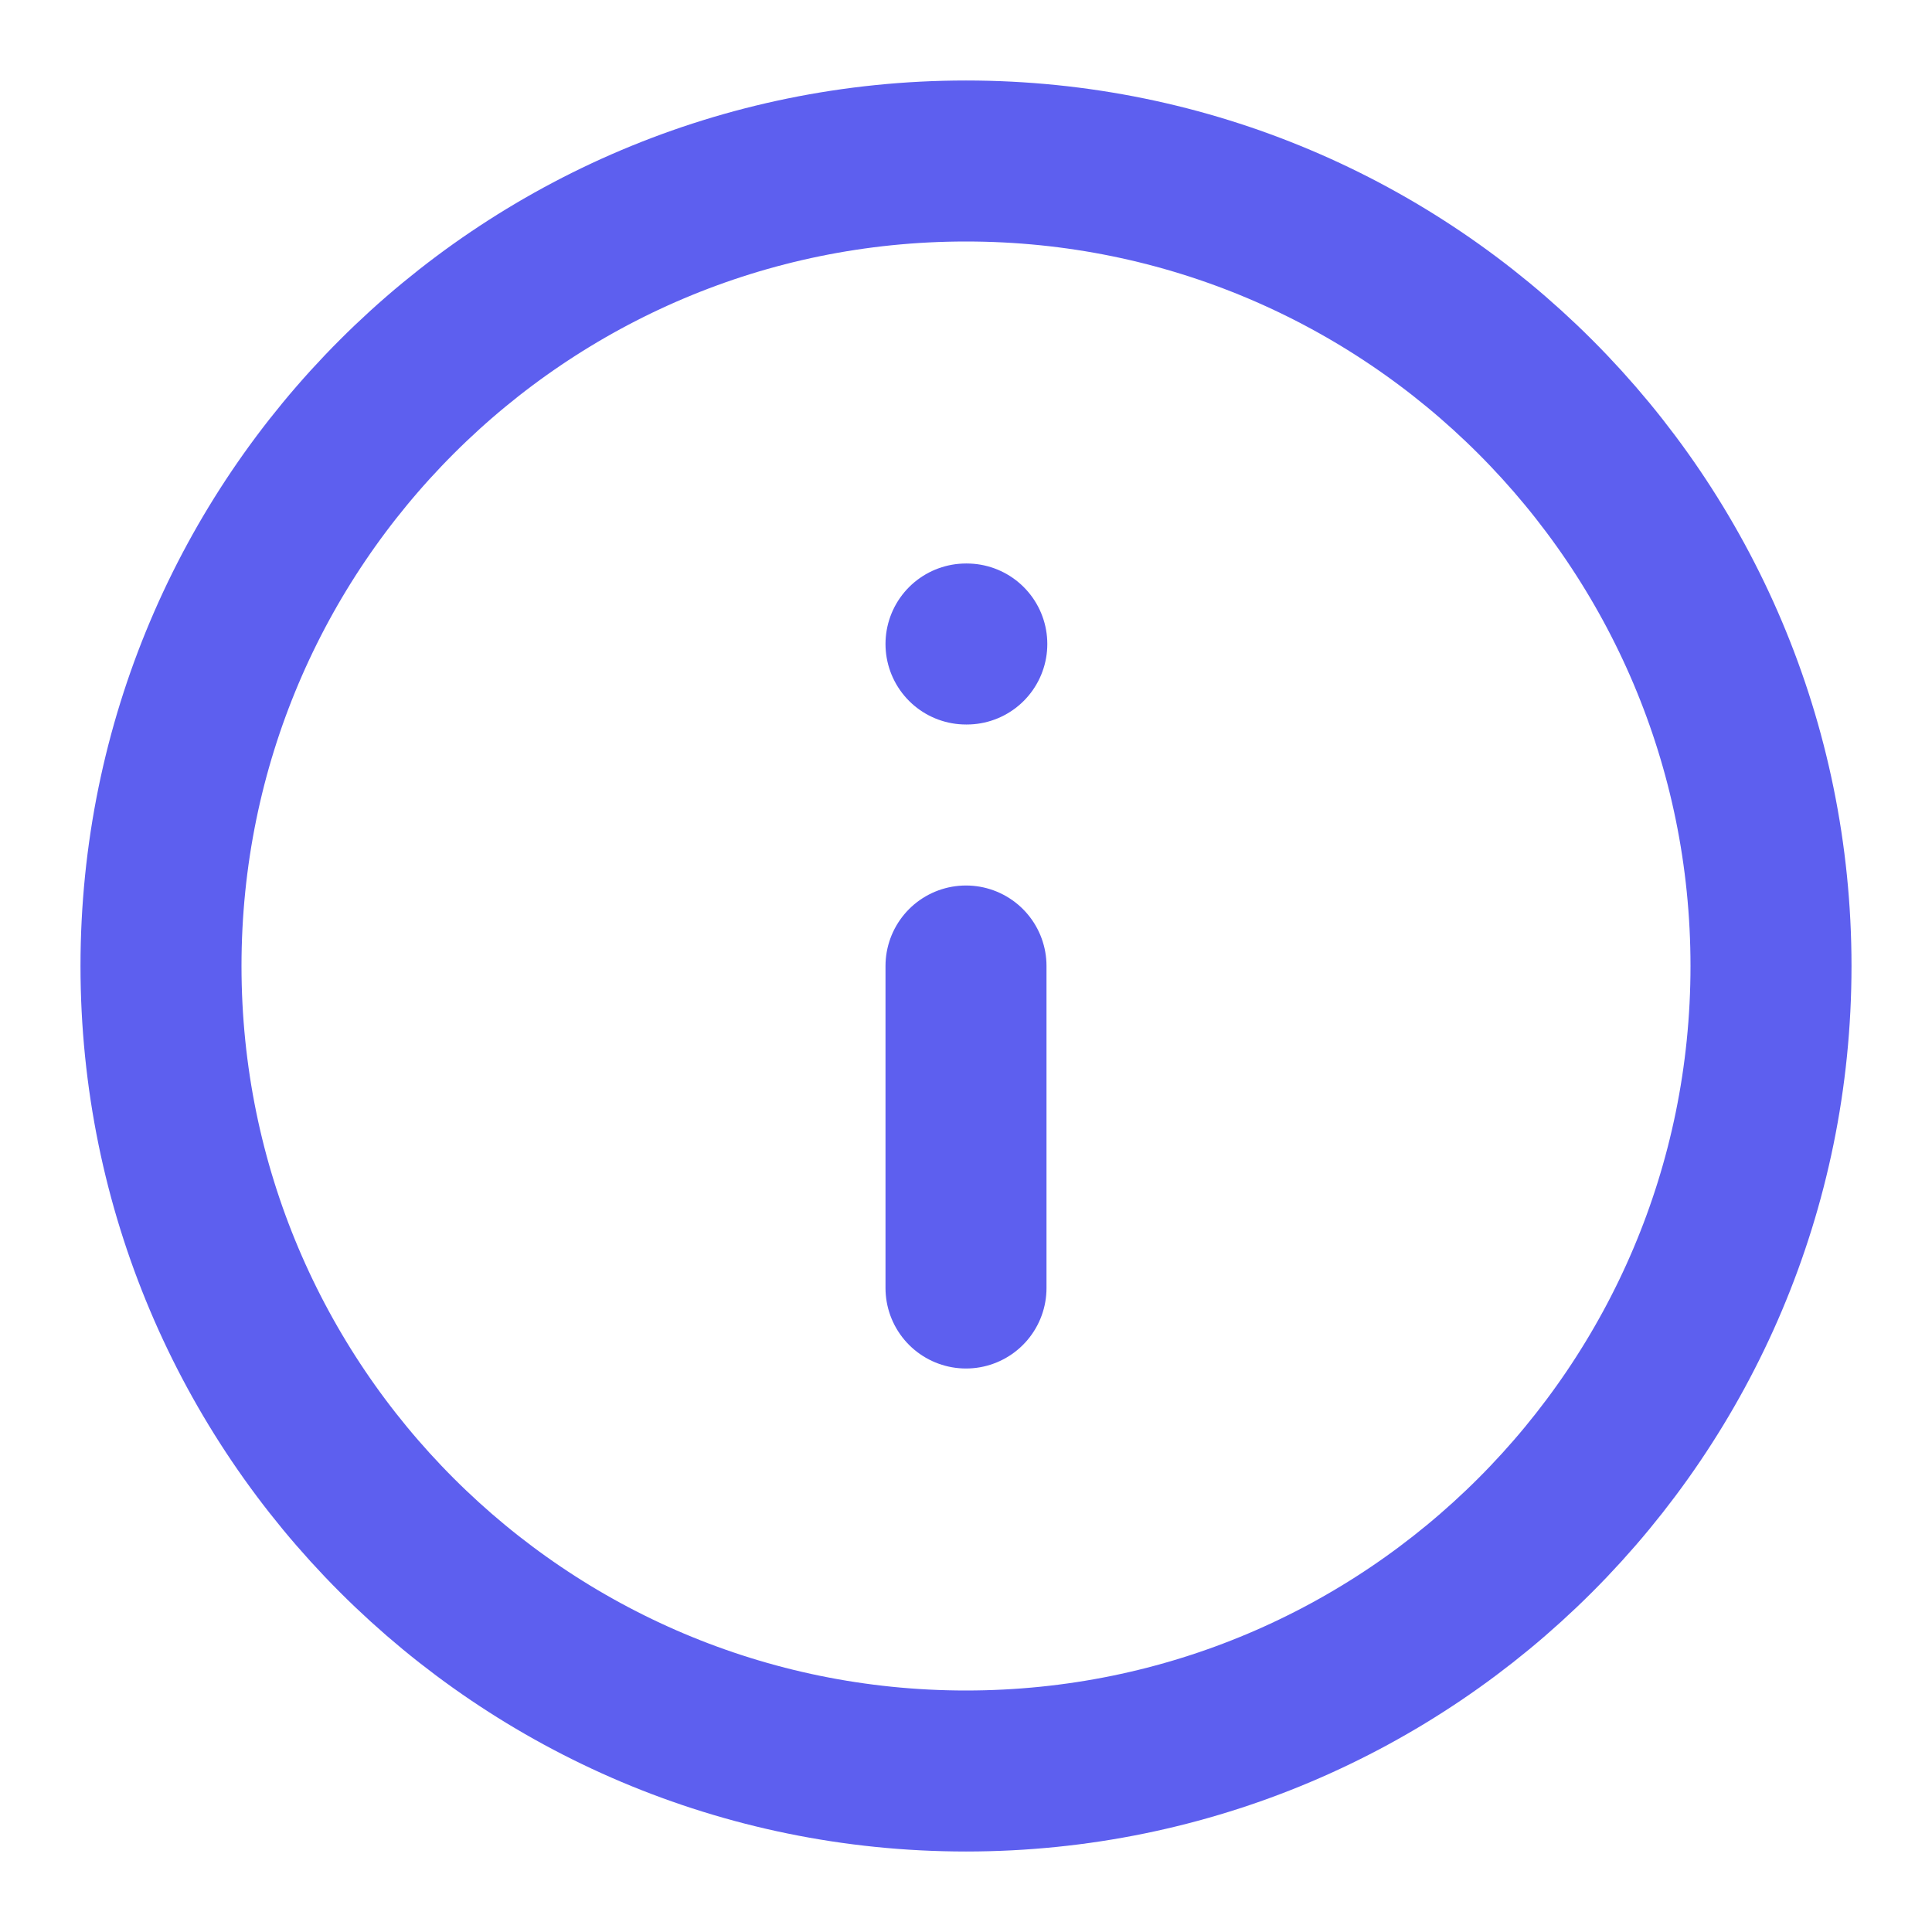 <svg width="24" height="24" viewBox="0 0 24 24" fill="none" xmlns="http://www.w3.org/2000/svg">
<g id="info">
<path id="Vector" d="M12 22C17.523 22 22 17.523 22 12C22 6.477 17.523 2 12 2C6.477 2 2 6.477 2 12C2 17.523 6.477 22 12 22Z" stroke="#5D5FEF" stroke-width="2" stroke-linecap="round" stroke-linejoin="round"/>
<path id="Vector_2" d="M12 16V12" stroke="#5D5FEF" stroke-width="2" stroke-linecap="round" stroke-linejoin="round"/>
<path id="Vector_3" d="M12 8H12.01" stroke="#5D5FEF" stroke-width="2" stroke-linecap="round" stroke-linejoin="round"/>
</g>
</svg>
